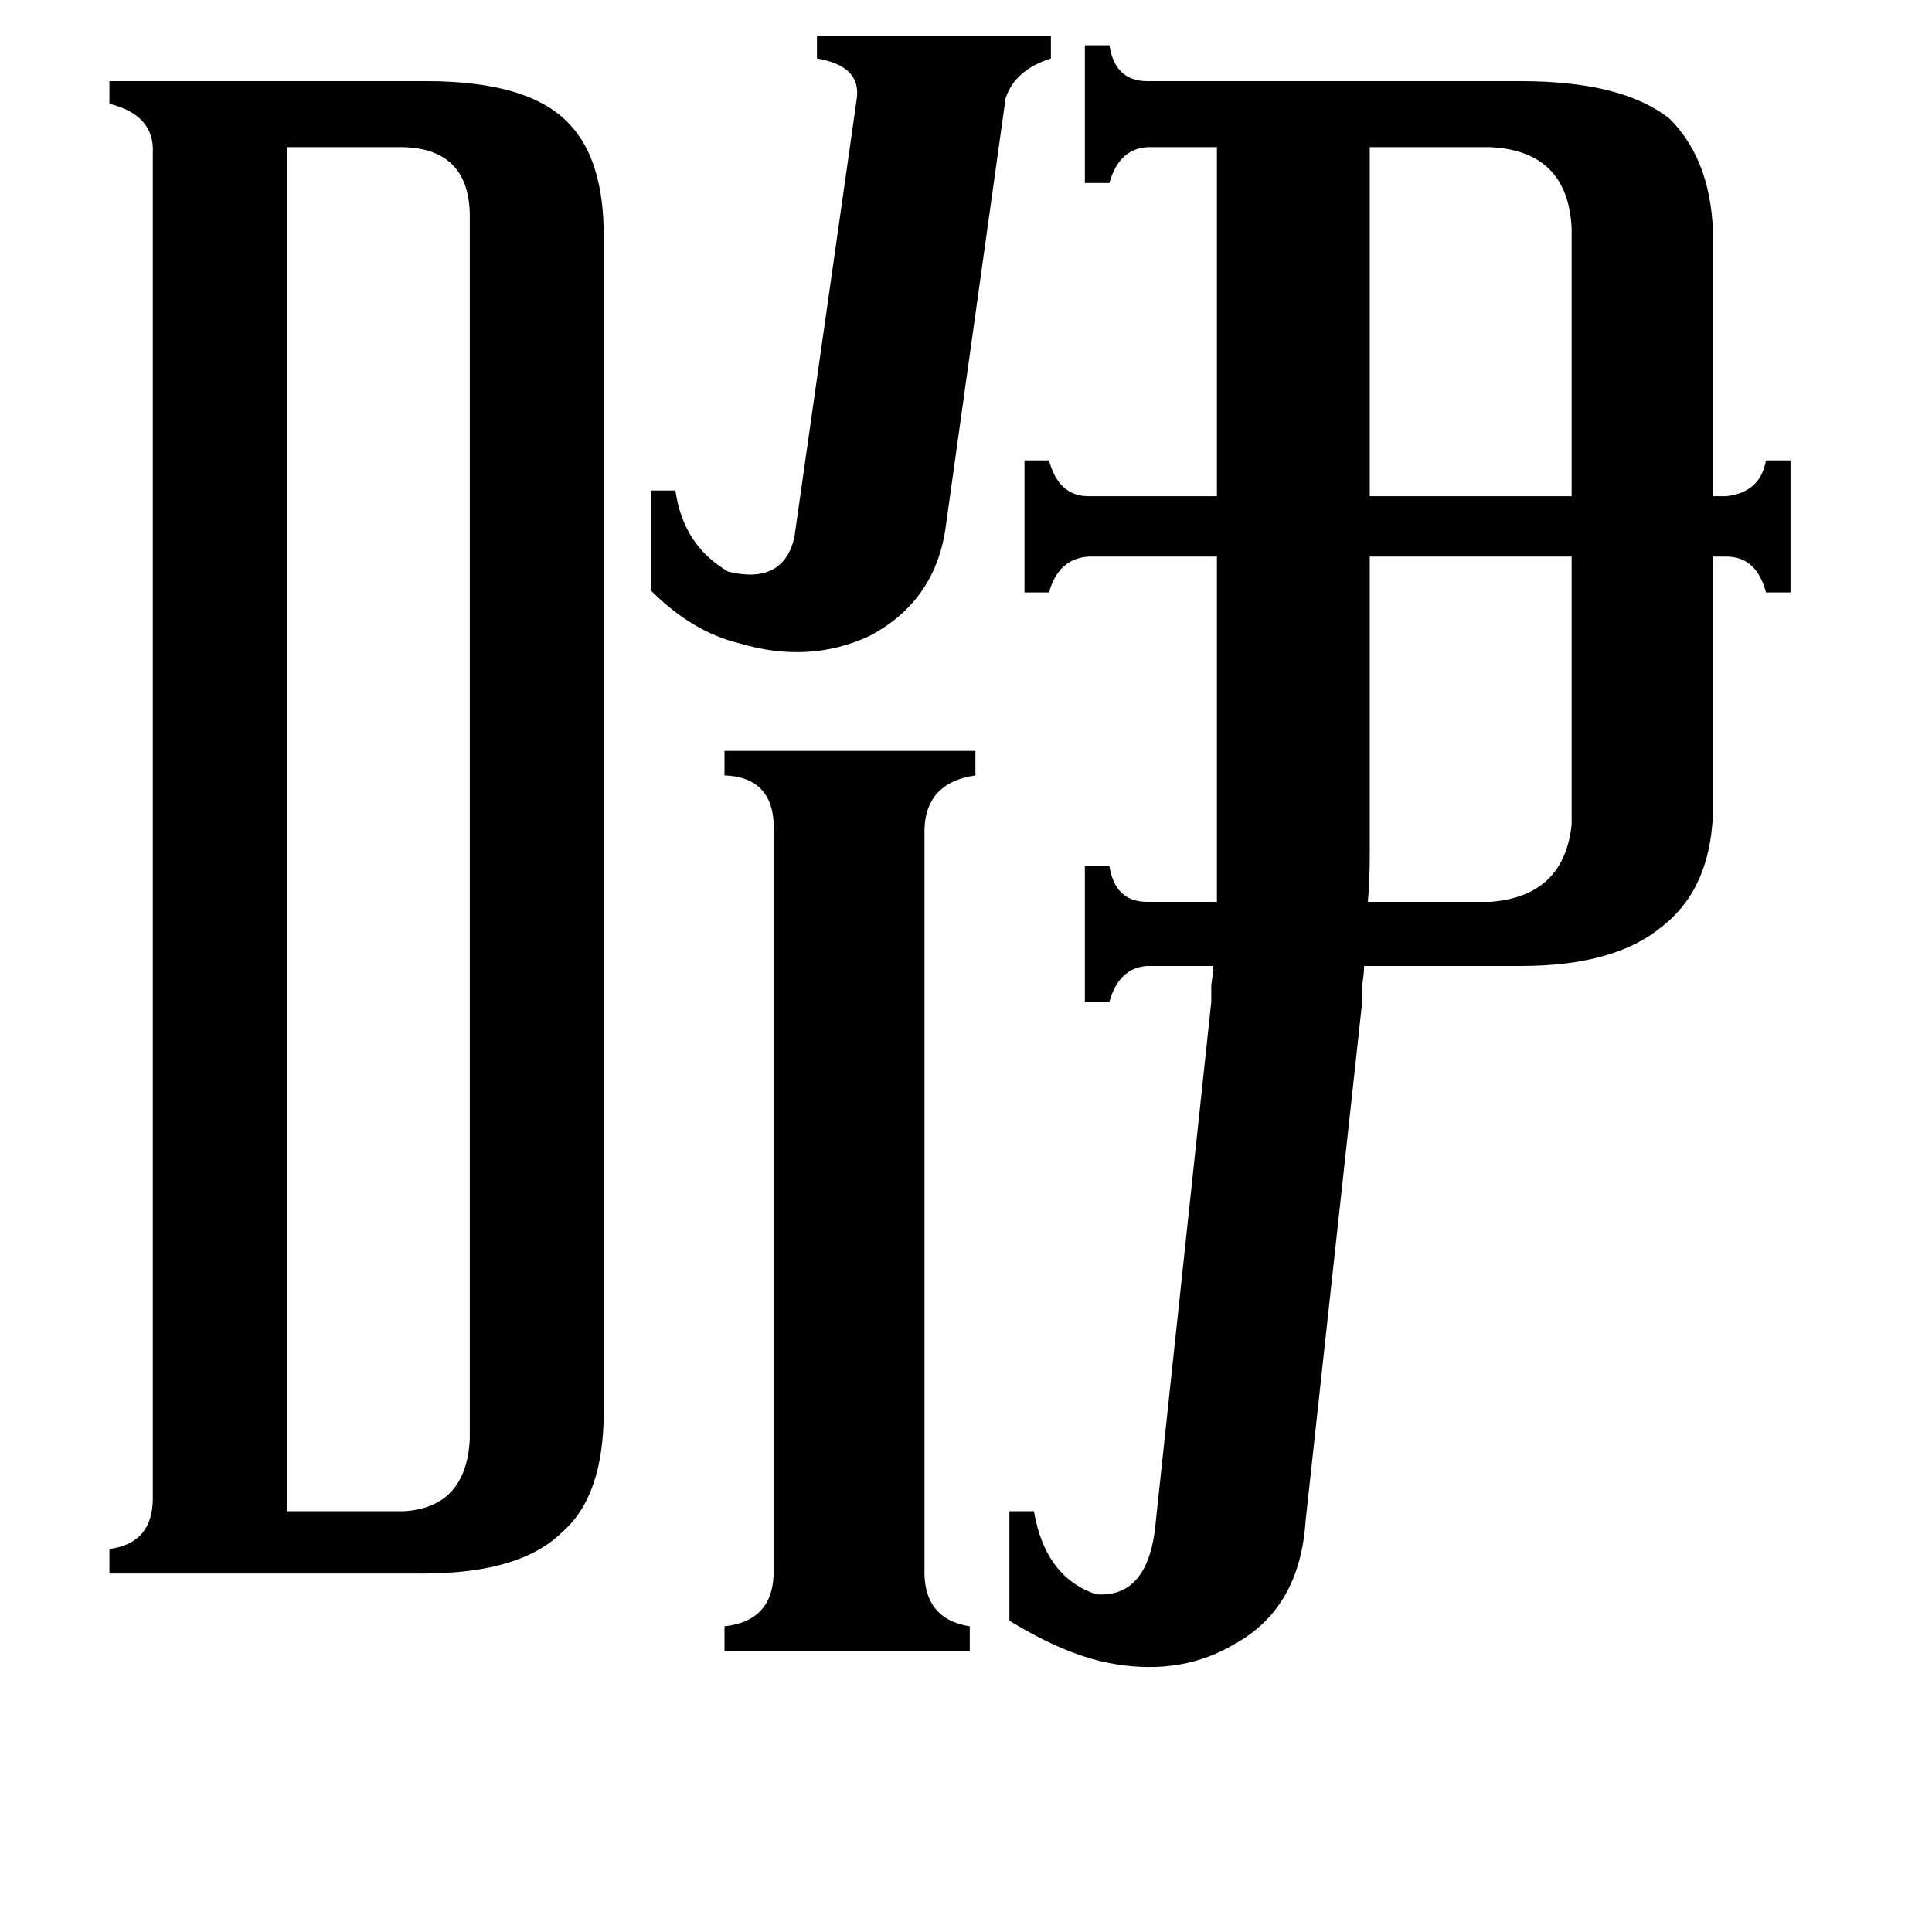 <svg xmlns="http://www.w3.org/2000/svg" viewBox="0 -800 1024 1024">
	<path fill="#000000" d="M790 -322Q829 -325 833 -363V-505H726V-346Q726 -334 725 -322ZM833 -679Q831 -720 790 -722H726V-537H833ZM501 -519Q495 -481 461 -463Q429 -448 392 -459Q367 -465 345 -487V-540H358Q362 -511 386 -497Q415 -490 421 -515L454 -747Q457 -765 433 -769V-781H557V-769Q538 -763 533 -748ZM490 31Q489 58 514 62V75H384V62Q411 59 410 31V-357Q412 -388 384 -389V-402H517V-389Q489 -385 490 -357ZM152 1H214Q247 -1 249 -37V-687Q248 -721 214 -722H152ZM915 -537Q933 -539 936 -556H949V-486H936Q931 -505 915 -505H908V-374Q908 -330 881 -309Q856 -288 806 -288H723Q723 -284 722 -278Q722 -272 722 -269L692 6Q689 52 655 71Q627 88 591 82Q566 78 535 59V1H548Q554 36 581 45Q607 47 612 12L642 -269Q642 -272 642 -278Q643 -284 643 -288H608Q593 -287 588 -269H575V-341H588Q591 -322 608 -322H645V-505H577Q561 -504 556 -486H543V-556H556Q561 -537 577 -537H645V-722H608Q593 -721 588 -703H575V-776H588Q591 -757 608 -757H806Q860 -757 885 -737Q908 -714 908 -672V-537ZM81 -719Q82 -739 58 -745V-757H226Q281 -757 302 -734Q320 -715 320 -675V-52Q320 -7 298 12Q276 34 224 34H58V21Q81 18 81 -6Z"/>
</svg>